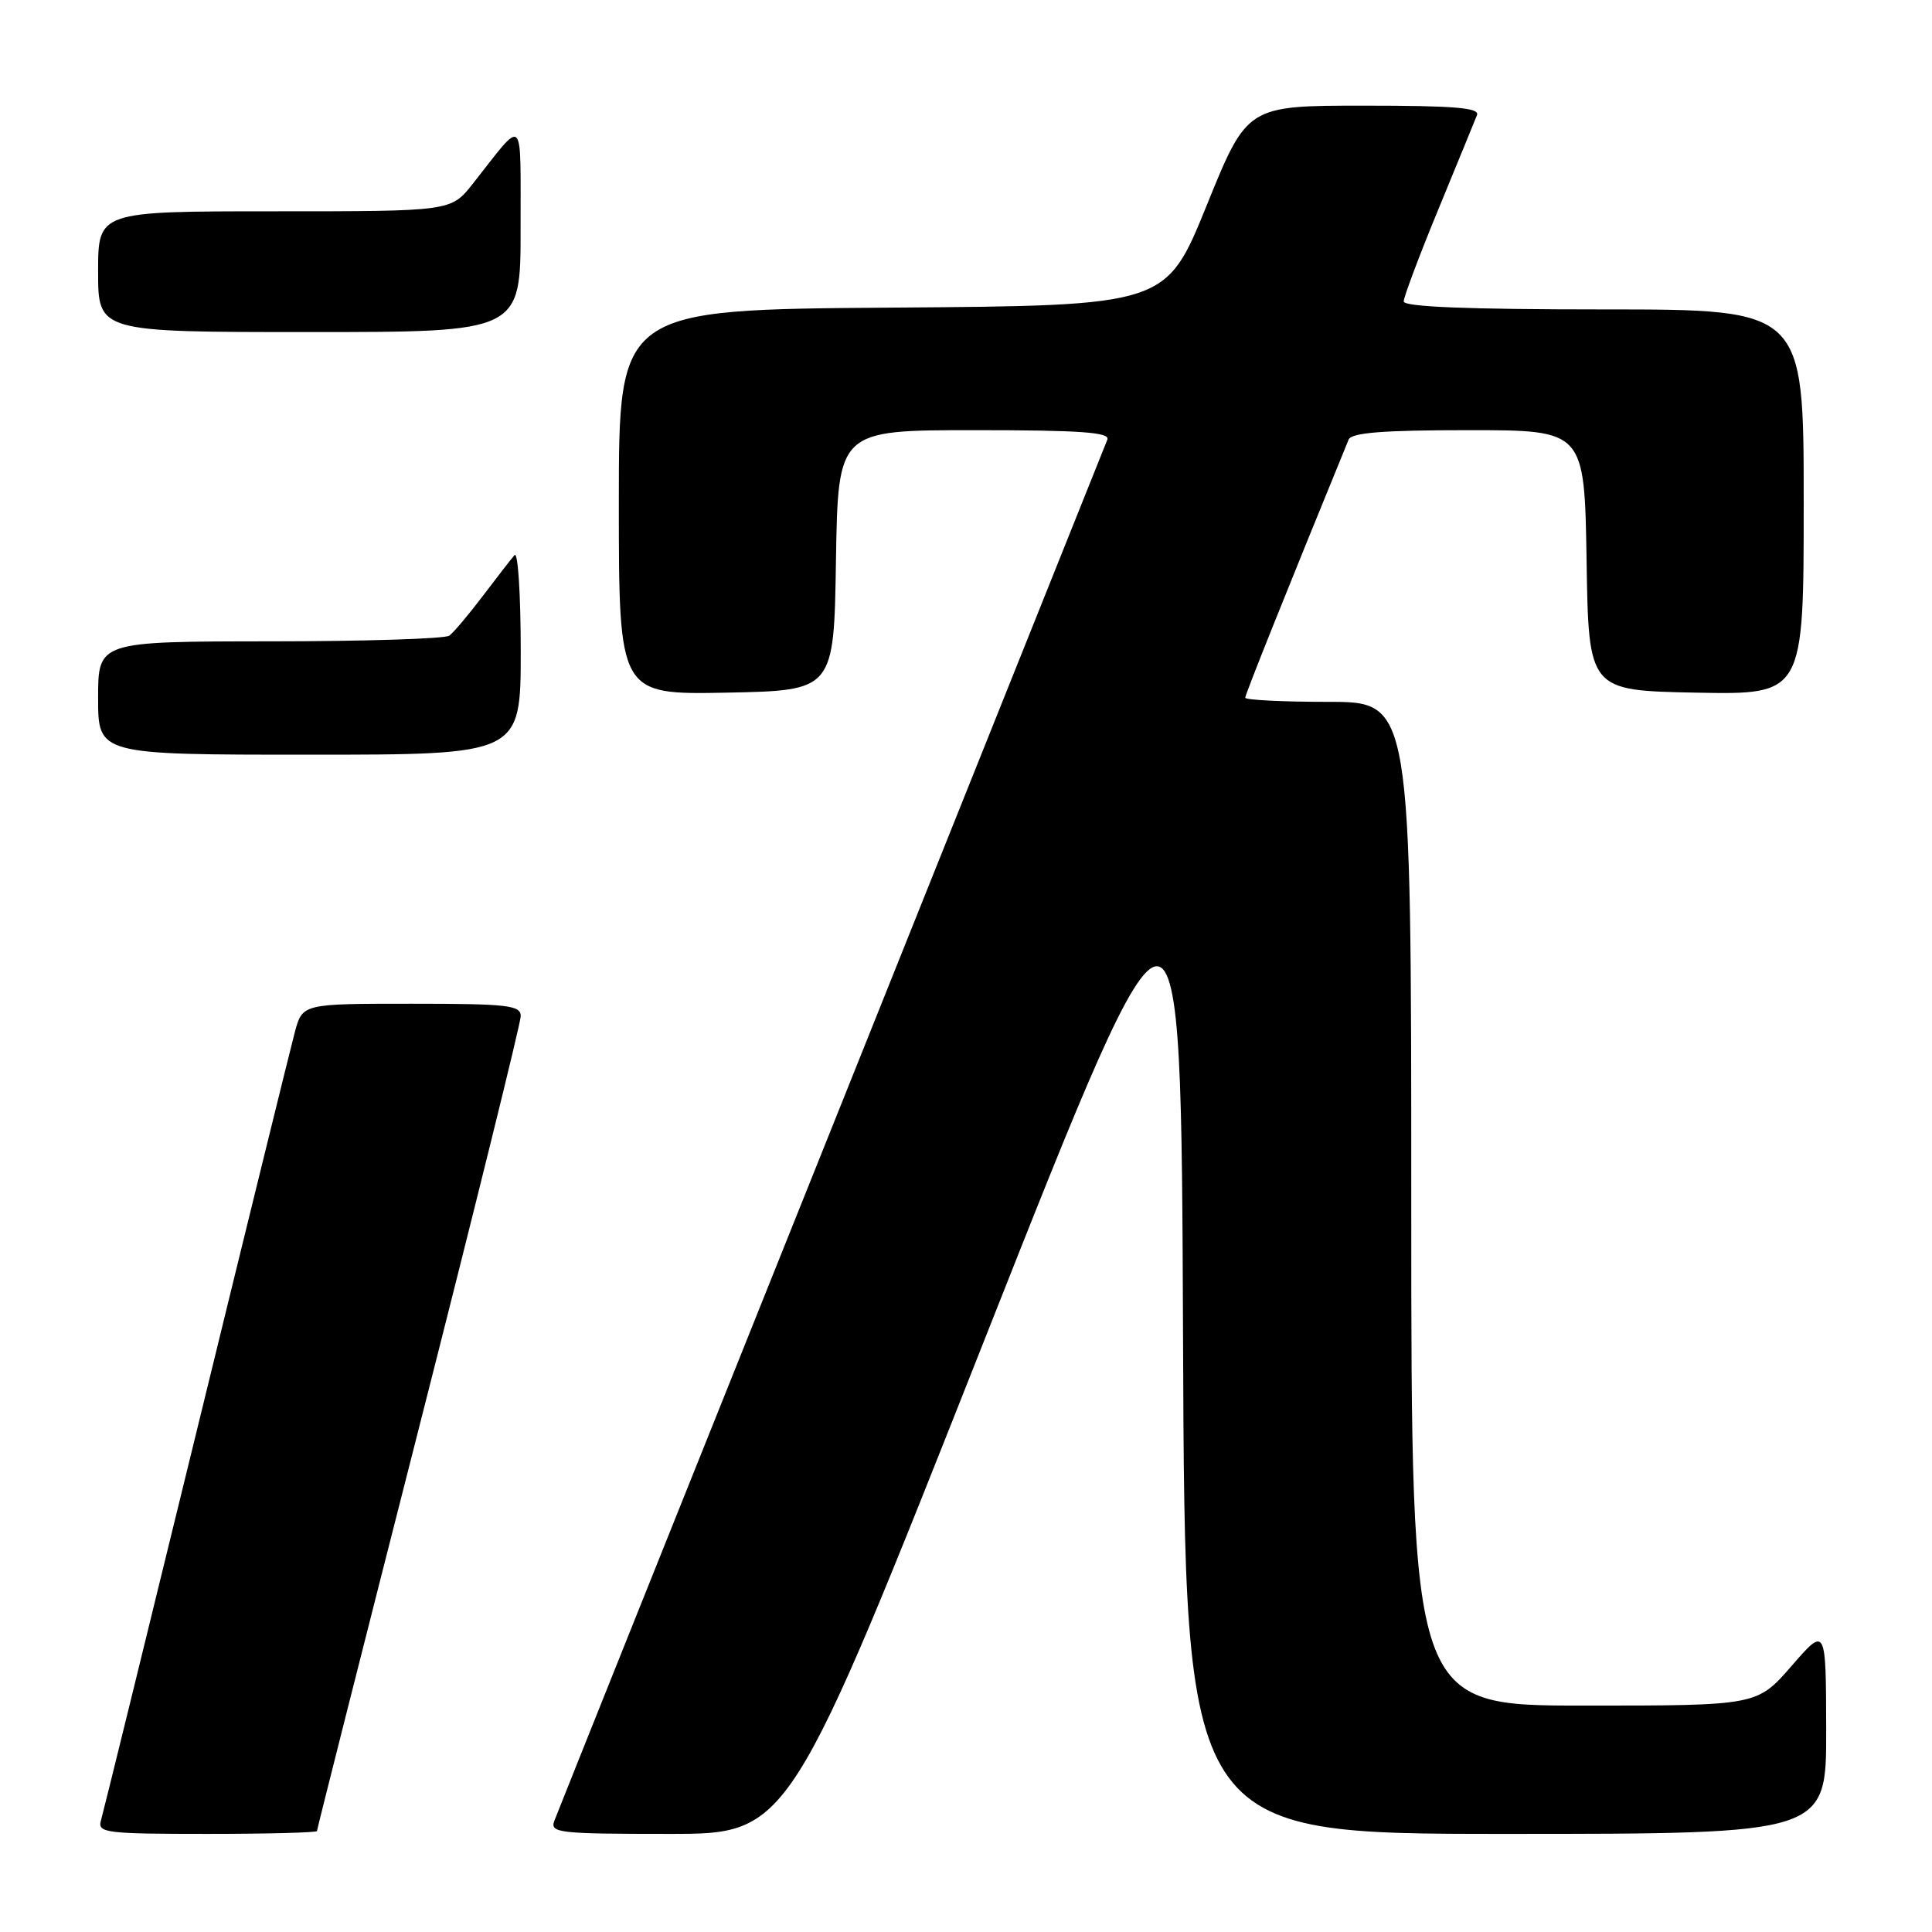 <?xml version="1.0" encoding="UTF-8" standalone="no"?>
<!DOCTYPE svg PUBLIC "-//W3C//DTD SVG 1.1//EN" "http://www.w3.org/Graphics/SVG/1.1/DTD/svg11.dtd" >
<svg xmlns="http://www.w3.org/2000/svg" xmlns:xlink="http://www.w3.org/1999/xlink" version="1.1" viewBox="0 0 256 256">
 <g >
 <path fill="currentColor"
d=" M 42.00 242.62 C 42.00 242.41 48.07 218.40 55.50 189.26 C 62.92 160.12 69.00 135.54 69.00 134.64 C 69.00 133.20 67.27 133.00 54.54 133.00 C 40.08 133.00 40.08 133.00 39.07 136.75 C 38.52 138.81 32.62 162.77 25.97 190.00 C 19.32 217.23 13.65 240.29 13.37 241.25 C 12.91 242.86 14.03 243.00 27.43 243.00 C 35.44 243.00 42.00 242.83 42.00 242.62 Z  M 130.54 177.30 C 156.50 111.61 156.50 111.61 156.76 177.30 C 157.01 243.00 157.01 243.00 199.51 243.00 C 242.00 243.00 242.00 243.00 241.98 229.25 C 241.95 215.50 241.95 215.50 237.39 220.75 C 232.82 226.00 232.82 226.00 209.91 226.00 C 187.00 226.00 187.00 226.00 187.00 159.50 C 187.00 93.00 187.00 93.00 176.00 93.00 C 169.95 93.00 165.00 92.75 165.00 92.45 C 165.00 92.01 170.67 77.86 178.70 58.25 C 179.08 57.33 183.23 57.00 194.58 57.00 C 209.95 57.00 209.95 57.00 210.23 74.25 C 210.50 91.50 210.50 91.50 224.75 91.78 C 239.00 92.05 239.00 92.05 239.00 66.53 C 239.00 41.00 239.00 41.00 212.50 41.00 C 194.50 41.00 186.00 40.66 186.00 39.94 C 186.00 39.36 188.07 33.84 190.61 27.69 C 193.14 21.54 195.44 15.94 195.71 15.25 C 196.10 14.28 192.72 14.00 180.73 14.00 C 165.25 14.00 165.25 14.00 159.88 27.25 C 154.50 40.50 154.50 40.50 118.25 40.76 C 82.00 41.02 82.00 41.02 82.00 66.54 C 82.00 92.05 82.00 92.05 96.25 91.78 C 110.50 91.50 110.50 91.50 110.77 74.25 C 111.05 57.00 111.05 57.00 129.13 57.00 C 143.19 57.00 147.11 57.28 146.73 58.25 C 146.46 58.94 130.02 100.00 110.19 149.50 C 90.35 199.00 73.82 240.29 73.46 241.25 C 72.84 242.87 73.95 243.00 88.68 243.00 C 104.57 243.00 104.57 243.00 130.54 177.30 Z  M 69.00 86.30 C 69.00 78.76 68.63 73.03 68.18 73.55 C 67.73 74.07 65.82 76.53 63.95 79.00 C 62.08 81.47 60.09 83.83 59.53 84.23 C 58.96 84.64 48.26 84.98 35.75 84.98 C 13.00 85.00 13.00 85.00 13.00 92.50 C 13.00 100.00 13.00 100.00 41.00 100.00 C 69.00 100.00 69.00 100.00 69.00 86.30 Z  M 68.98 30.25 C 68.95 14.90 69.62 15.52 62.63 24.37 C 59.76 28.00 59.76 28.00 36.38 28.00 C 13.00 28.00 13.00 28.00 13.00 36.00 C 13.00 44.00 13.00 44.00 41.00 44.00 C 69.00 44.00 69.00 44.00 68.98 30.25 Z "/>
</g>
</svg>